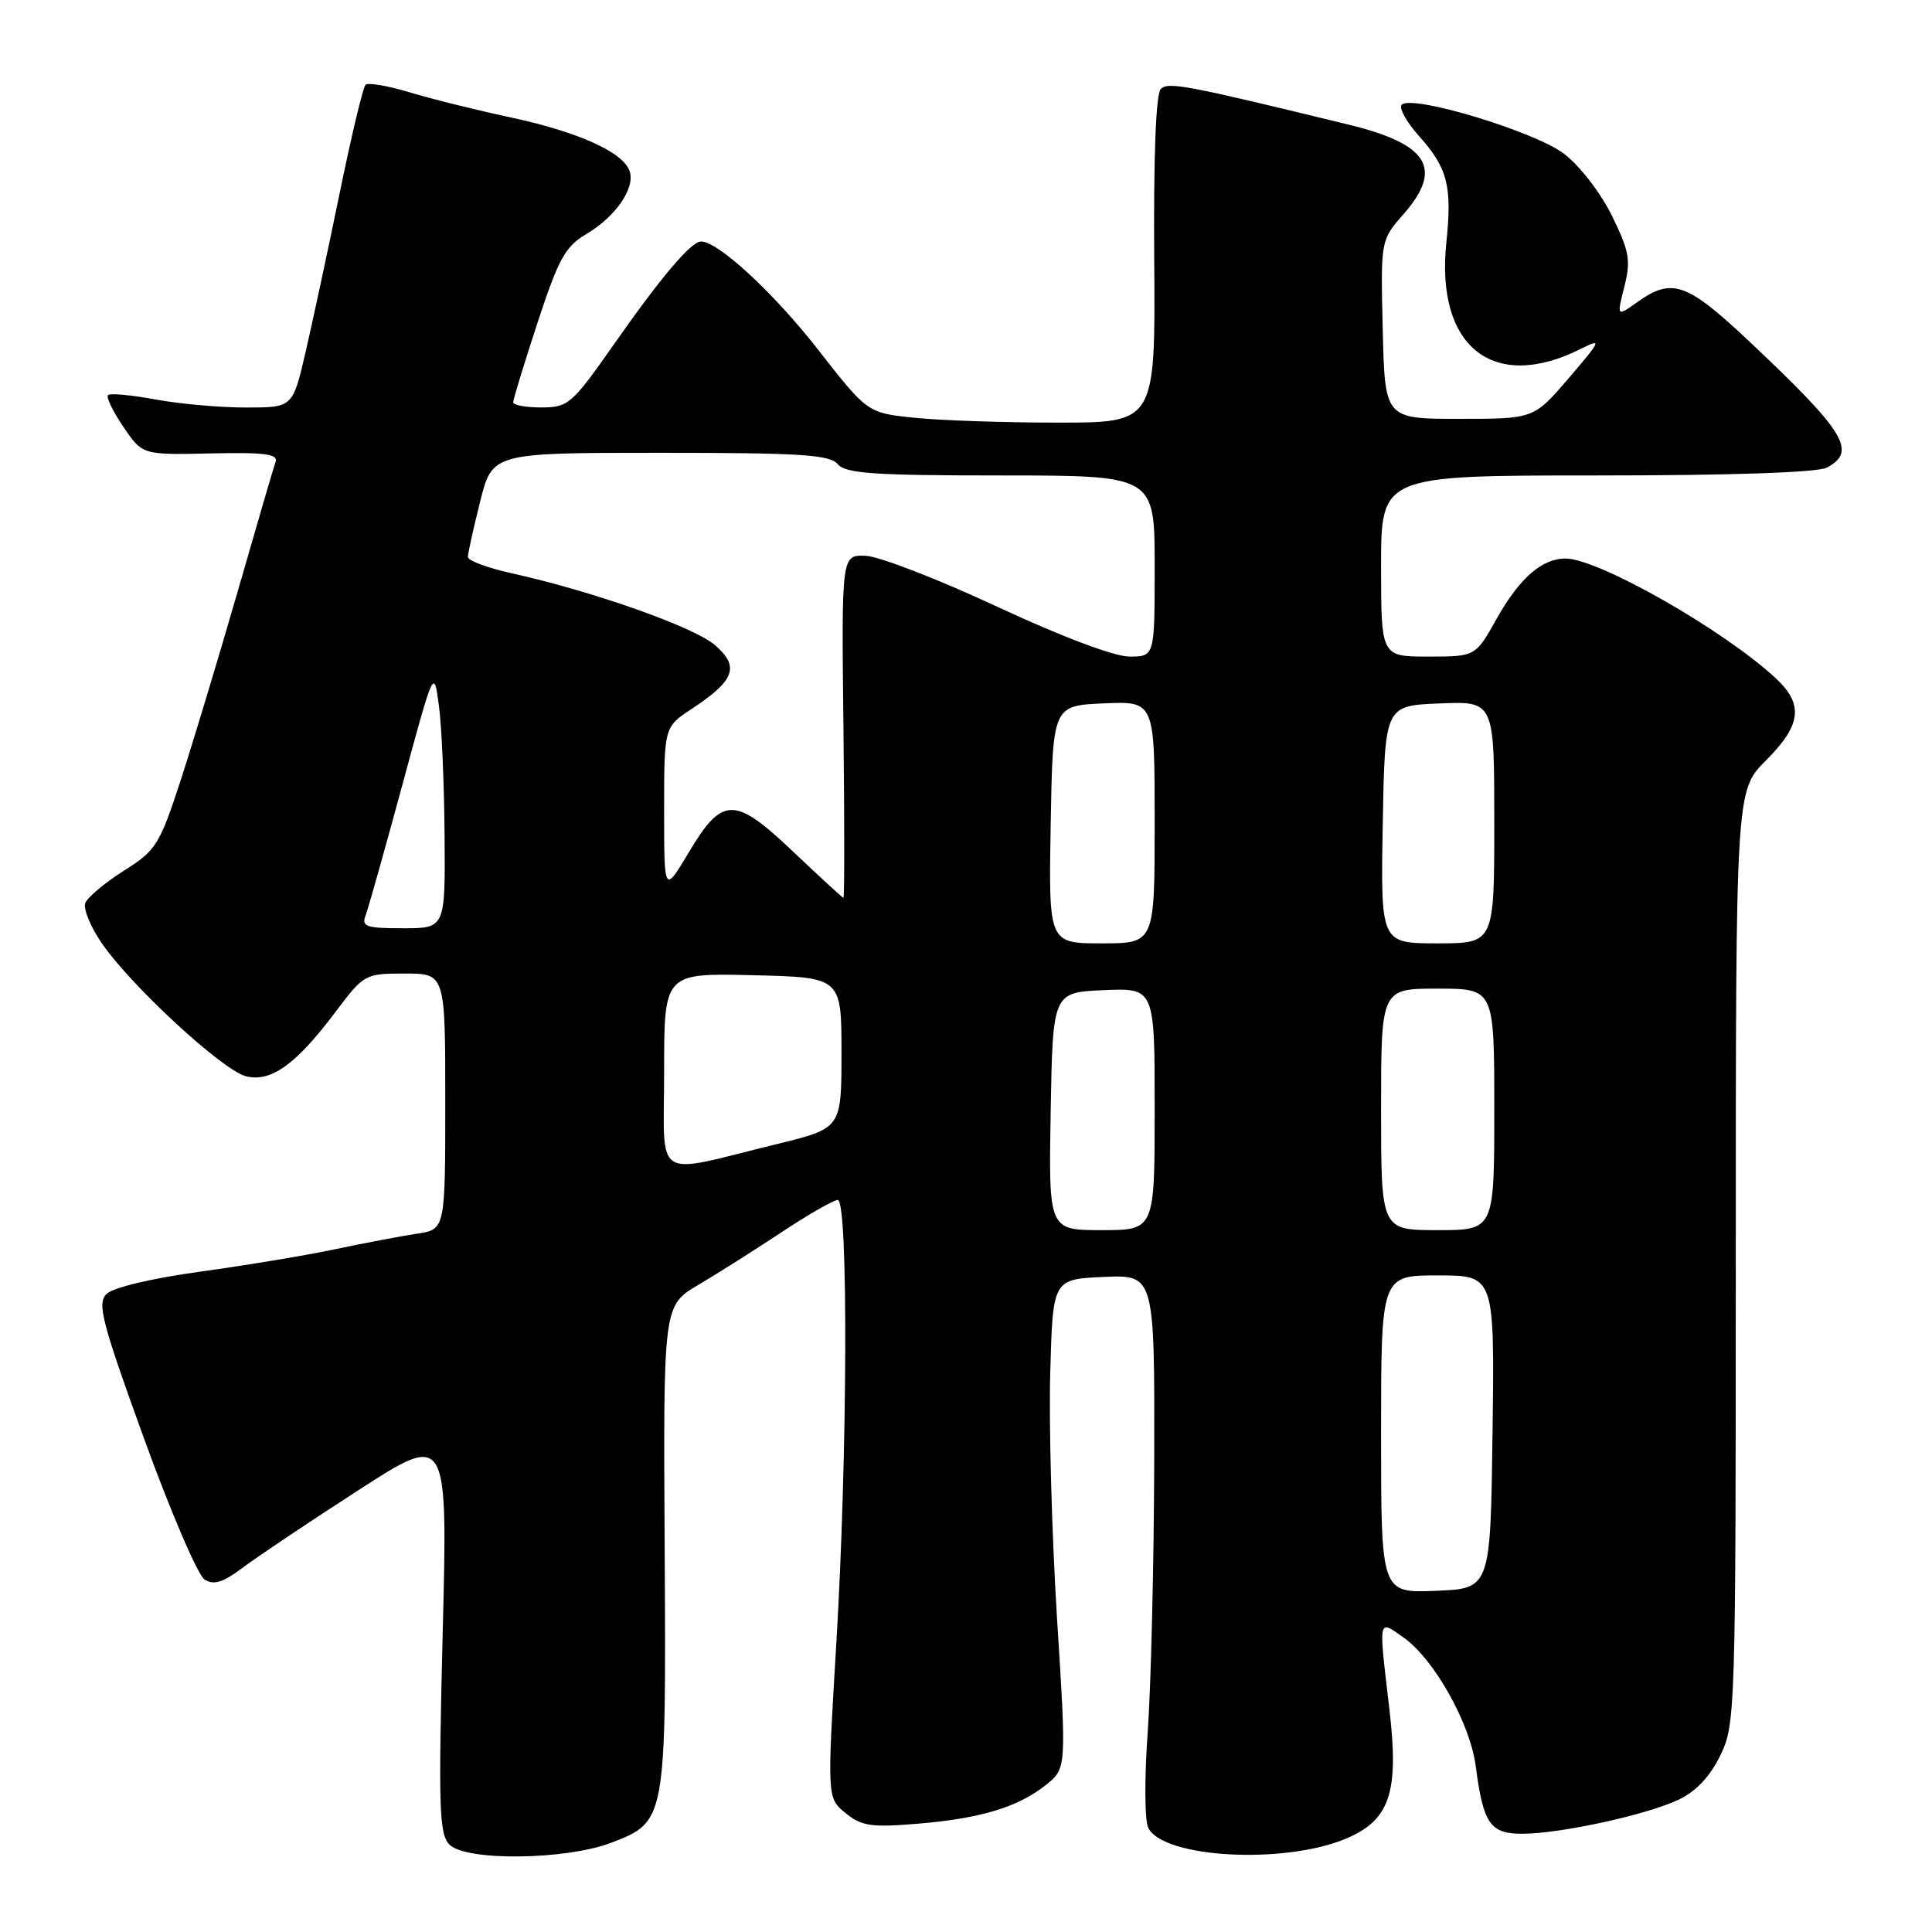 <?xml version="1.0" encoding="UTF-8" standalone="no"?>
<!DOCTYPE svg PUBLIC "-//W3C//DTD SVG 1.1//EN" "http://www.w3.org/Graphics/SVG/1.1/DTD/svg11.dtd" >
<svg xmlns="http://www.w3.org/2000/svg" xmlns:xlink="http://www.w3.org/1999/xlink" version="1.1" viewBox="0 0 256 256">
 <g >
 <path fill="currentColor"
d=" M 81.00 244.17 C 88.26 241.38 88.28 241.30 88.07 204.85 C 87.89 172.99 87.89 172.99 92.54 170.25 C 95.09 168.74 100.07 165.59 103.60 163.25 C 107.13 160.91 110.47 159.00 111.01 159.00 C 112.42 159.00 112.30 193.09 110.81 217.87 C 109.59 238.25 109.59 238.25 112.05 240.25 C 114.16 241.97 115.46 242.16 121.50 241.66 C 129.91 240.97 134.87 239.47 138.57 236.53 C 141.32 234.34 141.32 234.34 140.06 214.42 C 139.38 203.46 138.97 188.88 139.16 182.00 C 139.50 169.50 139.50 169.50 146.25 169.20 C 153.00 168.91 153.00 168.91 152.94 193.70 C 152.90 207.34 152.51 223.45 152.08 229.50 C 151.63 235.65 151.67 241.26 152.16 242.22 C 154.20 246.20 170.10 247.07 178.30 243.65 C 184.18 241.19 185.40 237.55 184.10 226.45 C 182.65 214.15 182.56 214.55 186.03 217.02 C 190.05 219.88 194.81 228.38 195.54 234.00 C 196.53 241.66 197.46 243.00 201.73 242.98 C 206.84 242.96 218.18 240.48 222.44 238.46 C 224.74 237.37 226.60 235.38 227.96 232.59 C 229.95 228.48 230.00 226.77 230.00 166.57 C 230.00 104.76 230.00 104.76 234.00 100.76 C 238.71 96.05 239.03 93.32 235.25 89.83 C 228.36 83.45 211.82 74.03 207.47 74.01 C 204.32 73.99 201.34 76.60 198.29 82.03 C 195.50 87.00 195.50 87.00 189.25 87.00 C 183.00 87.00 183.00 87.00 183.00 75.00 C 183.00 63.00 183.00 63.00 211.57 63.00 C 229.34 63.00 240.86 62.61 242.07 61.96 C 246.10 59.81 244.52 57.24 231.80 45.25 C 223.53 37.46 221.56 36.76 217.01 39.99 C 214.22 41.98 214.22 41.98 215.23 38.00 C 216.11 34.51 215.91 33.33 213.60 28.61 C 212.12 25.59 209.32 21.95 207.25 20.38 C 203.38 17.43 187.13 12.51 185.74 13.87 C 185.32 14.28 186.35 16.15 188.03 18.03 C 191.82 22.28 192.43 24.64 191.65 32.11 C 190.20 45.98 197.88 52.05 209.50 46.21 C 212.30 44.80 212.19 45.06 207.87 50.10 C 203.24 55.50 203.24 55.50 193.37 55.50 C 183.50 55.50 183.50 55.50 183.22 43.67 C 182.94 31.84 182.94 31.84 185.97 28.38 C 191.26 22.35 189.30 19.11 178.80 16.54 C 157.19 11.27 154.79 10.81 153.81 11.79 C 153.16 12.44 152.84 20.74 152.94 34.41 C 153.10 56.00 153.10 56.00 140.20 56.00 C 133.10 56.00 124.51 55.71 121.12 55.35 C 114.94 54.71 114.94 54.71 108.36 46.28 C 102.50 38.78 95.16 32.00 92.89 32.00 C 91.58 32.00 87.61 36.68 81.36 45.61 C 75.79 53.56 75.31 53.98 71.75 53.99 C 69.69 53.99 68.00 53.69 68.00 53.30 C 68.00 52.92 69.45 48.18 71.22 42.77 C 73.99 34.34 74.90 32.66 77.65 31.04 C 81.62 28.70 84.26 24.83 83.40 22.60 C 82.44 20.09 76.49 17.44 67.50 15.52 C 63.10 14.58 57.14 13.10 54.26 12.23 C 51.38 11.36 48.75 10.91 48.43 11.24 C 48.10 11.57 46.55 18.06 44.99 25.67 C 43.43 33.28 41.39 42.76 40.47 46.75 C 38.78 54.00 38.78 54.00 32.58 54.00 C 29.16 54.00 23.77 53.52 20.59 52.93 C 17.41 52.34 14.58 52.08 14.31 52.35 C 14.04 52.62 14.96 54.52 16.35 56.56 C 18.87 60.28 18.87 60.28 27.93 60.08 C 35.03 59.92 36.88 60.16 36.52 61.19 C 36.26 61.91 34.02 69.57 31.54 78.21 C 29.05 86.84 25.66 98.09 24.00 103.21 C 21.14 111.97 20.71 112.67 16.40 115.38 C 13.89 116.97 11.60 118.89 11.30 119.66 C 11.01 120.43 12.01 122.85 13.53 125.05 C 17.48 130.74 29.52 141.84 32.59 142.61 C 35.88 143.44 39.20 141.07 44.39 134.17 C 48.23 129.07 48.35 129.00 53.64 129.00 C 59.00 129.00 59.00 129.00 59.00 145.95 C 59.00 162.91 59.00 162.91 55.25 163.47 C 53.19 163.78 48.35 164.70 44.50 165.51 C 40.65 166.33 32.56 167.67 26.53 168.50 C 20.12 169.38 14.96 170.61 14.11 171.46 C 12.85 172.72 13.49 175.17 19.08 190.60 C 22.61 200.33 26.22 208.74 27.11 209.30 C 28.33 210.07 29.55 209.69 32.11 207.76 C 33.97 206.36 40.86 201.74 47.41 197.51 C 59.33 189.80 59.33 189.80 58.66 216.33 C 58.08 239.69 58.19 243.04 59.57 244.43 C 61.78 246.63 74.98 246.47 81.00 244.17 Z  M 183.00 190.04 C 183.00 169.00 183.00 169.00 190.52 169.00 C 198.04 169.00 198.04 169.00 197.77 189.75 C 197.50 210.50 197.50 210.50 190.25 210.79 C 183.00 211.09 183.00 211.09 183.00 190.04 Z  M 139.22 147.25 C 139.50 131.50 139.50 131.50 146.25 131.20 C 153.00 130.91 153.00 130.91 153.00 146.95 C 153.00 163.00 153.00 163.00 145.97 163.00 C 138.95 163.00 138.95 163.00 139.22 147.25 Z  M 183.00 147.00 C 183.00 131.00 183.00 131.00 190.50 131.00 C 198.00 131.00 198.00 131.00 198.00 147.00 C 198.00 163.00 198.00 163.00 190.50 163.00 C 183.00 163.00 183.00 163.00 183.00 147.00 Z  M 88.00 141.94 C 88.00 128.94 88.00 128.94 99.75 129.22 C 111.50 129.50 111.50 129.50 111.50 139.50 C 111.50 149.50 111.50 149.50 103.00 151.58 C 86.24 155.68 88.00 156.81 88.00 141.94 Z  M 139.22 109.25 C 139.50 93.50 139.50 93.50 146.25 93.20 C 153.00 92.91 153.00 92.91 153.00 108.95 C 153.00 125.00 153.00 125.00 145.97 125.00 C 138.95 125.00 138.95 125.00 139.22 109.25 Z  M 183.22 109.25 C 183.50 93.50 183.50 93.50 190.75 93.21 C 198.00 92.91 198.00 92.91 198.00 108.96 C 198.00 125.00 198.00 125.00 190.47 125.00 C 182.95 125.00 182.95 125.00 183.22 109.25 Z  M 48.45 121.28 C 48.81 120.33 50.99 112.58 53.30 104.05 C 57.50 88.54 57.50 88.54 58.16 93.52 C 58.53 96.26 58.86 104.01 58.91 110.75 C 59.00 123.00 59.00 123.00 53.39 123.00 C 48.50 123.00 47.87 122.78 48.45 121.28 Z  M 105.16 112.91 C 97.32 105.46 95.73 105.46 91.26 112.96 C 88.00 118.41 88.00 118.41 88.00 107.37 C 88.00 96.34 88.00 96.34 91.67 93.92 C 97.37 90.16 98.04 88.34 94.75 85.49 C 91.98 83.08 78.46 78.31 67.75 75.95 C 64.59 75.25 62.00 74.28 62.00 73.80 C 62.00 73.31 62.73 70.01 63.62 66.46 C 65.24 60.00 65.24 60.00 87.50 60.00 C 106.06 60.00 109.96 60.25 111.00 61.50 C 112.03 62.74 115.73 63.00 132.62 63.00 C 153.00 63.00 153.00 63.00 153.00 75.00 C 153.00 87.00 153.00 87.00 149.66 87.00 C 147.65 87.00 140.71 84.38 132.15 80.40 C 124.35 76.76 116.52 73.73 114.74 73.65 C 111.50 73.50 111.50 73.50 111.76 96.25 C 111.90 108.76 111.90 118.98 111.76 118.97 C 111.62 118.95 108.65 116.22 105.16 112.91 Z "/>
</g>
</svg>